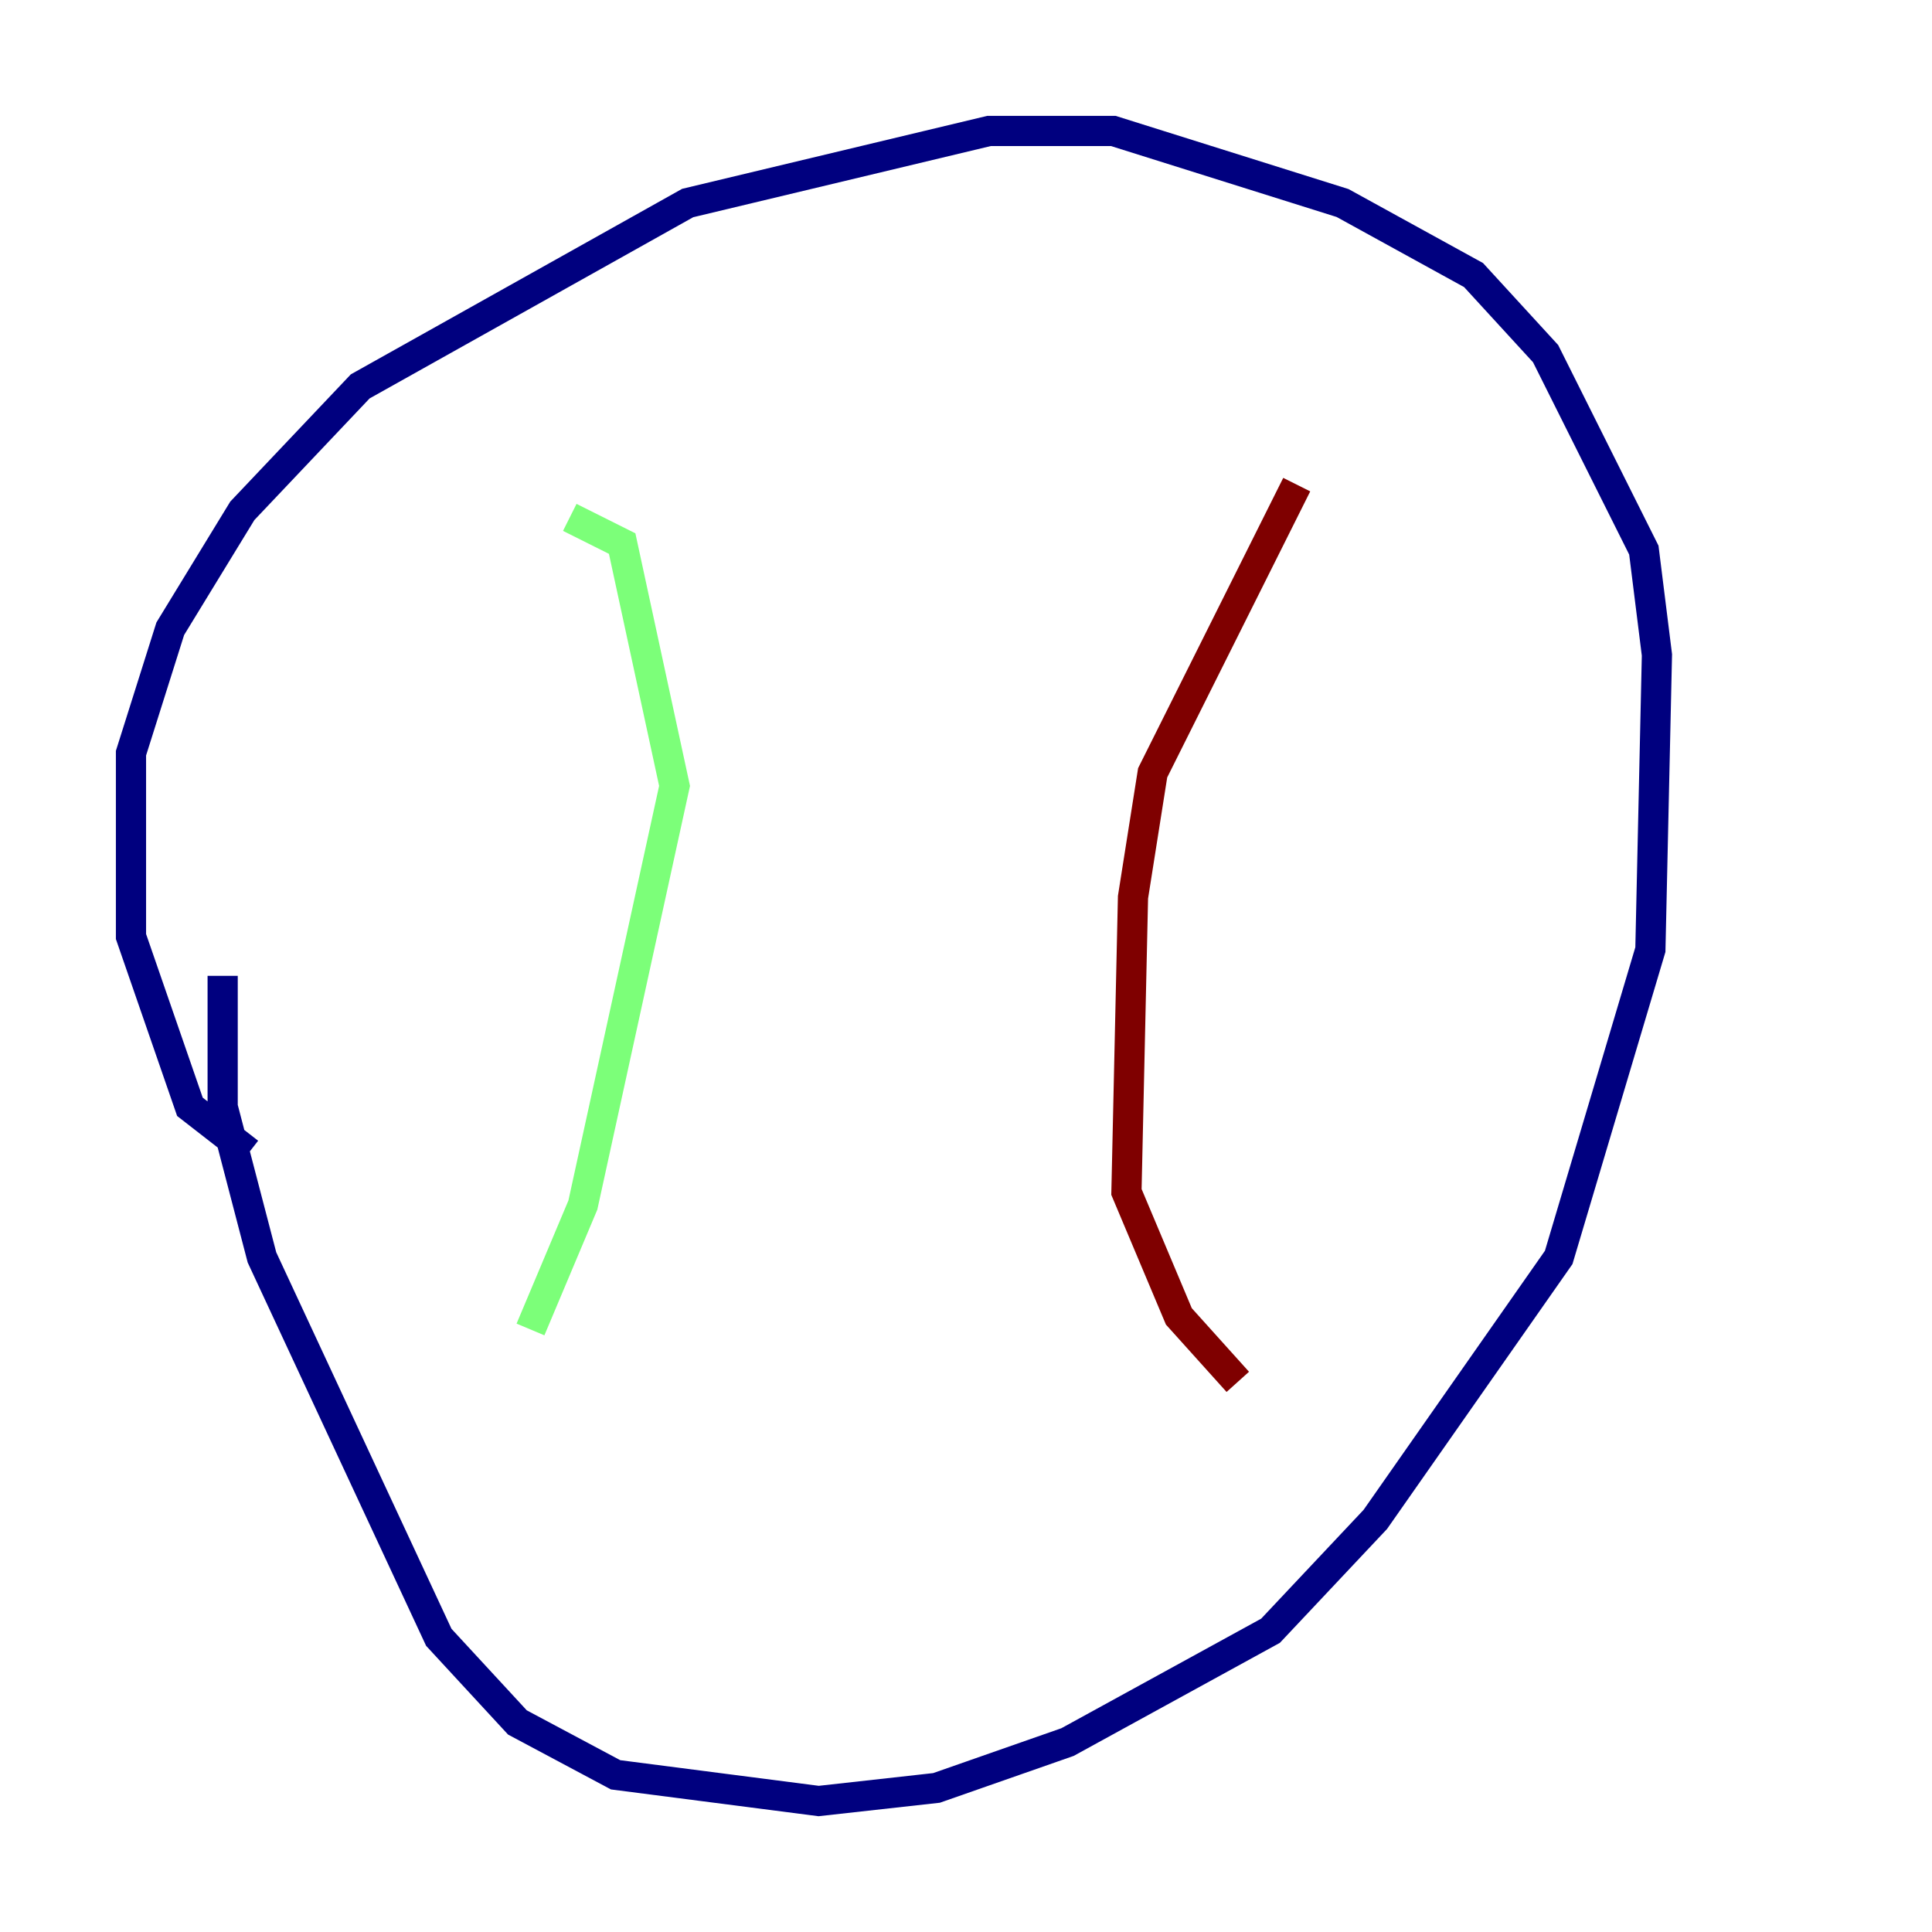 <?xml version="1.0" encoding="utf-8" ?>
<svg baseProfile="tiny" height="128" version="1.2" viewBox="0,0,128,128" width="128" xmlns="http://www.w3.org/2000/svg" xmlns:ev="http://www.w3.org/2001/xml-events" xmlns:xlink="http://www.w3.org/1999/xlink"><defs /><polyline fill="none" points="16.488,76.366 12.583,73.329 8.678,62.047 8.678,49.898 11.281,41.654 16.054,33.844 23.864,25.6 45.559,13.451 65.519,8.678 73.763,8.678 88.949,13.451 97.627,18.224 102.4,23.43 108.909,36.447 109.776,43.39 109.342,62.915 103.268,83.308 91.119,100.664 84.176,108.041 70.725,115.417 62.047,118.454 54.237,119.322 40.786,117.586 34.278,114.115 29.071,108.475 17.356,83.308 14.752,73.329 14.752,64.651" stroke="#00007f" stroke-width="2" /><polyline fill="none" points="37.749,34.278 41.22,36.014 44.691,52.068 38.617,79.837 35.146,88.081" stroke="#7cff79" stroke-width="2" /><polyline fill="none" points="85.912,32.108 76.366,51.2 75.064,59.444 74.63,78.969 78.102,87.214 82.007,91.552" stroke="#7f0000" stroke-width="2" /></svg>